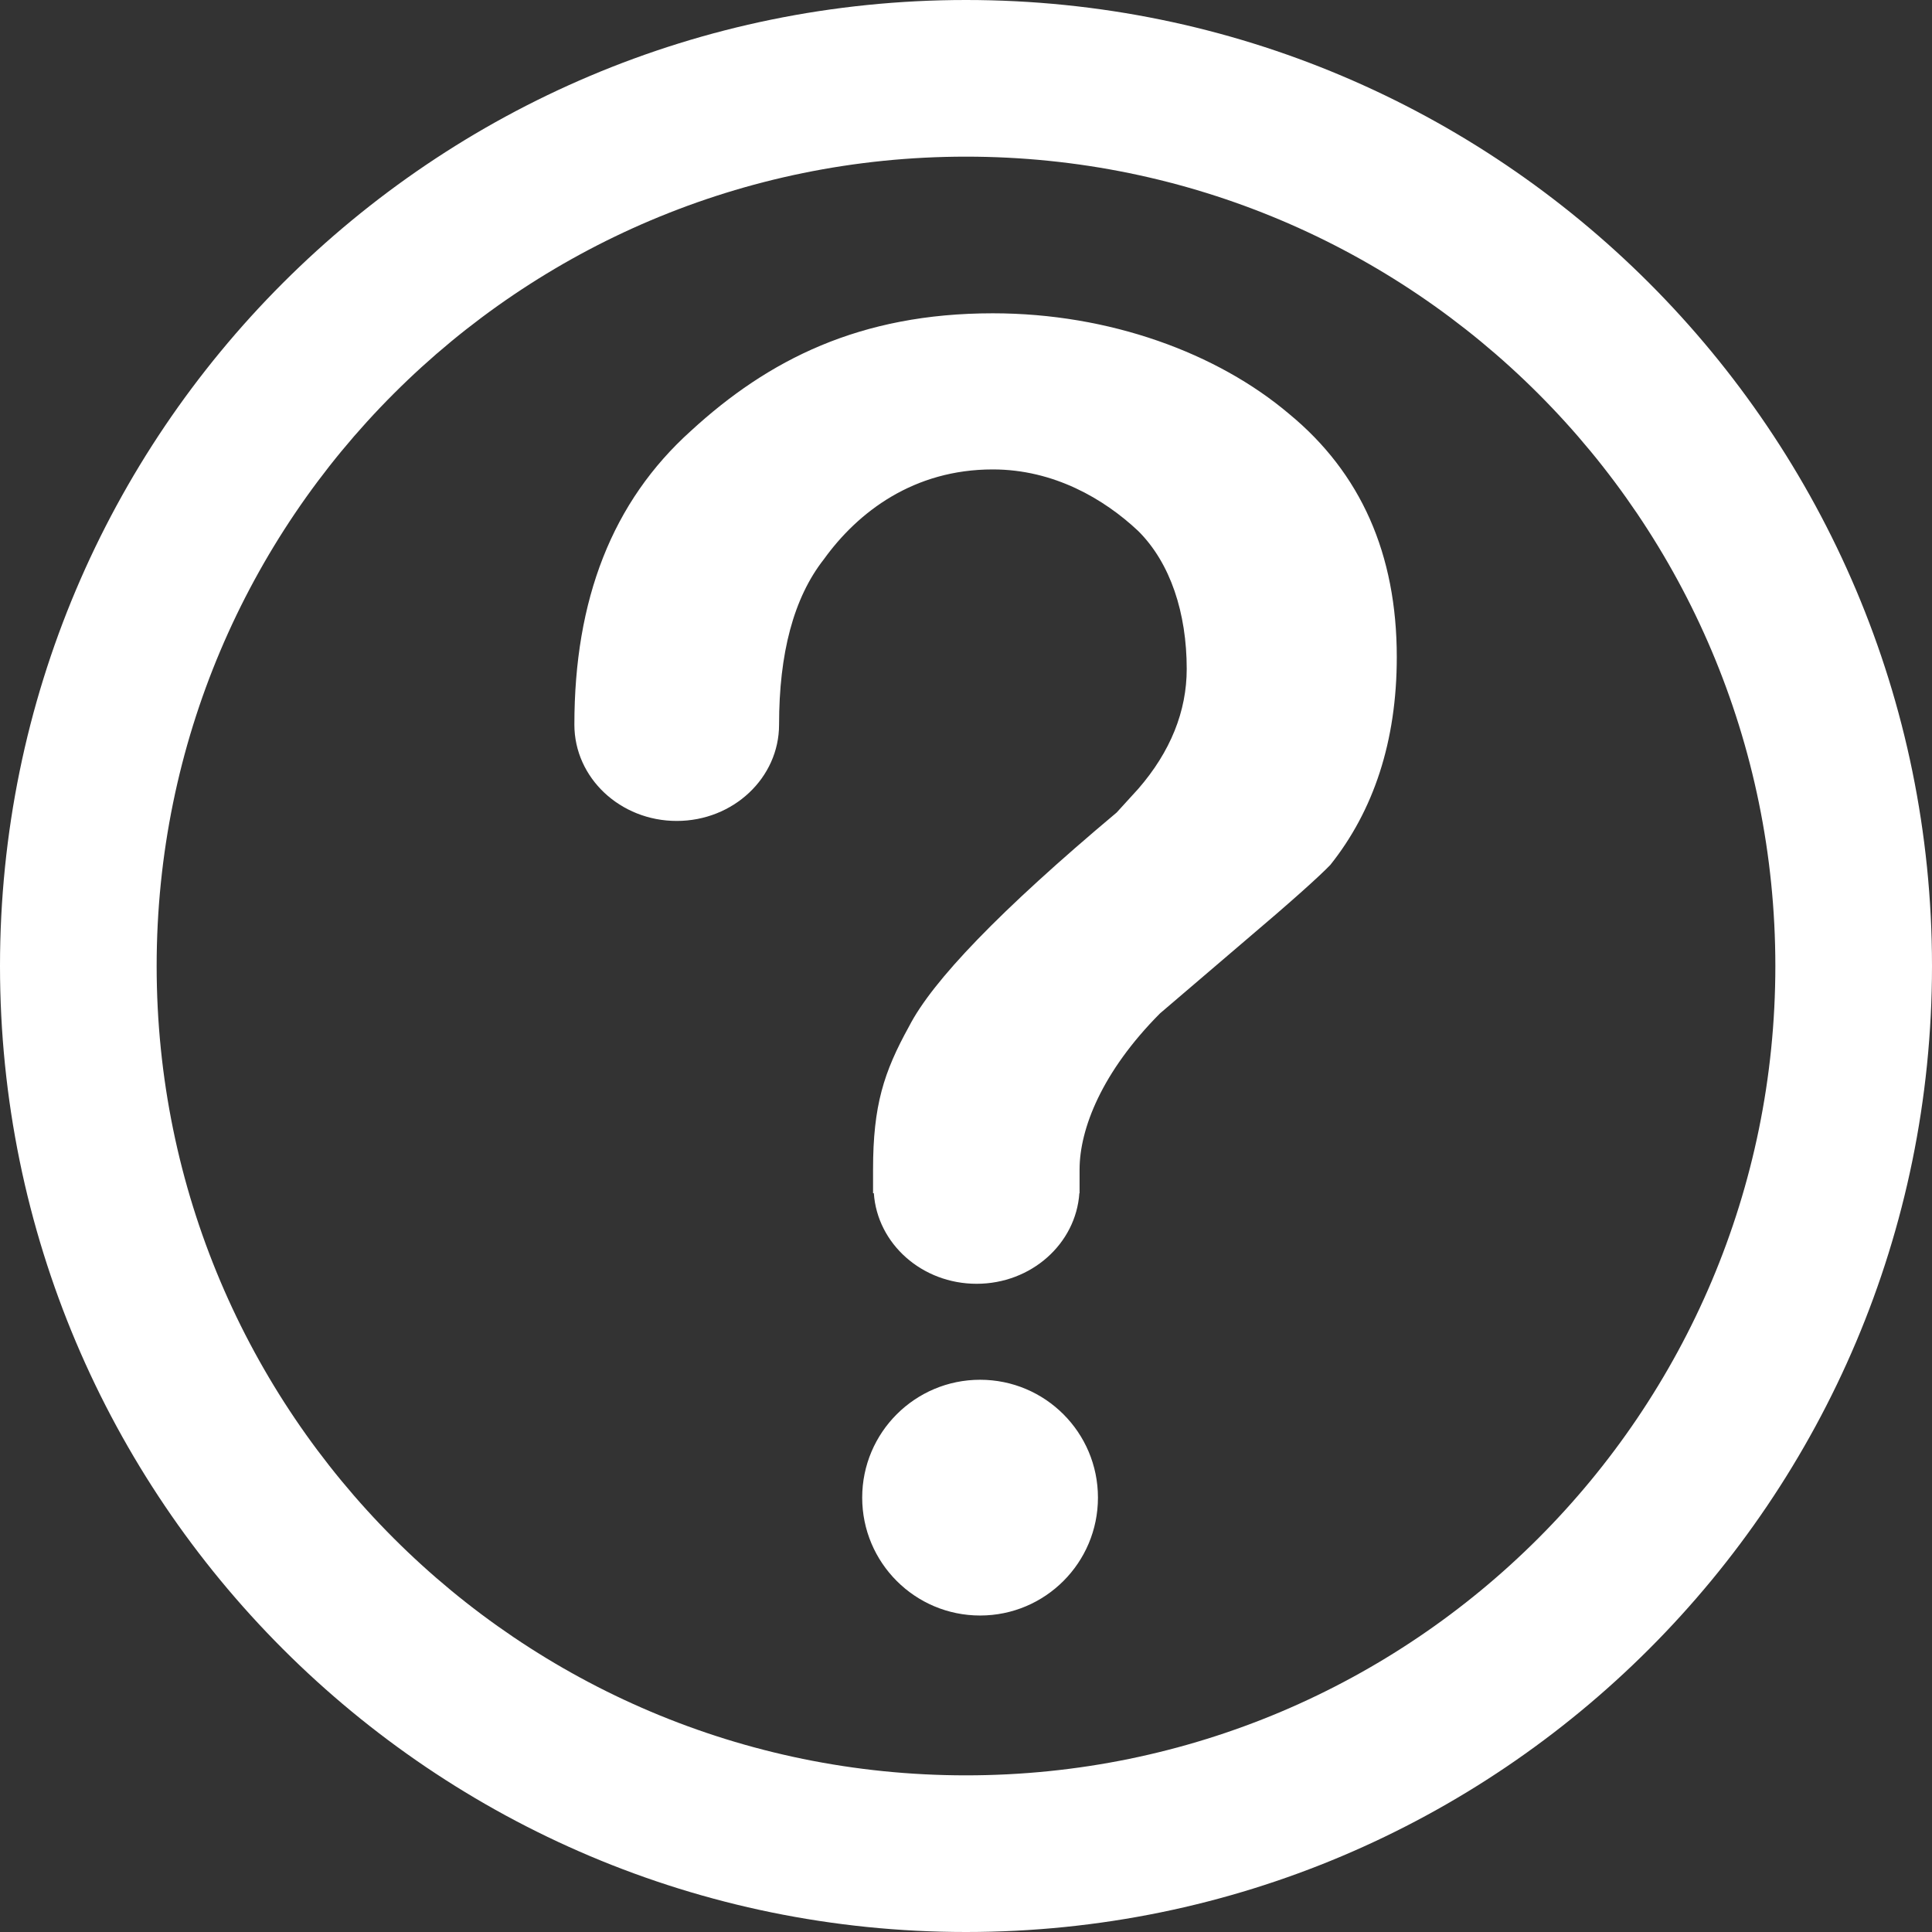 <?xml version="1.0" encoding="UTF-8"?>
<svg viewBox="0 0 37 37" version="1.1" xmlns="http://www.w3.org/2000/svg" xmlns:xlink="http://www.w3.org/1999/xlink">
    <rect x="0" y="0" width="37" height="37" fill="#333333" stroke="none"/>
    <!-- Generator: Sketch 55.2 (78181) - https://sketchapp.com -->
    <title>问号</title>
    <desc>Created with Sketch.</desc>
    <g id="页面-1" stroke="none" stroke-width="1" fill="none" fill-rule="evenodd">
        <g id="Tips" transform="translate(-381, -384)" fill="#FFFFFF" fill-rule="nonzero">
            <path d="M399.5,421 C389.283,421 381,412.717 381,402.5 C381,392.283 389.283,384 399.5,384 C409.717,384 418,392.283 418,402.5 C418,412.717 409.717,421 399.5,421 Z M399.5,418 C408.06,418 415,411.06 415,402.5 C415,393.94 408.06,387 399.5,387 C390.94,387 384,393.94 384,402.5 C384,411.06 390.94,418 399.5,418 Z M392.66,397.878 L392,397.878 C392,395.484 392.722,393.608 394.235,392.249 C395.714,390.891 397.468,390 400.013,390 C402.248,390 404.311,390.761 405.687,391.926 C407.062,393.058 407.75,394.611 407.75,396.584 C407.75,398.202 407.303,399.528 406.478,400.563 C406.263,400.787 405.719,401.275 404.857,402.005 L403.215,403.408 C402.101,404.528 401.675,405.622 401.675,406.398 L401.675,406.851 L401.671,406.851 C401.605,407.82 400.749,408.586 399.703,408.586 C398.657,408.586 397.801,407.82 397.735,406.851 L397.72,406.851 L397.72,406.398 C397.72,405.169 397.926,404.533 398.408,403.659 C398.855,402.786 400.15,401.437 402.385,399.561 L402.798,399.108 C403.417,398.396 403.727,397.62 403.727,396.811 C403.727,395.743 403.417,394.784 402.798,394.169 C402.145,393.555 401.182,392.99 400.013,392.99 C398.499,392.99 397.433,393.802 396.78,394.708 C396.195,395.452 395.92,396.52 395.92,397.878 L395.159,397.878 C395.617,397.553 395.92,397.307 395.92,397.878 C395.92,398.897 395.043,399.722 393.96,399.722 C392.878,399.722 392,398.897 392,397.878 C392,397.307 392.25,397.553 392.66,397.878 Z M399.77,414.939 C398.523,414.939 397.512,413.928 397.512,412.681 C397.512,411.435 398.523,410.424 399.77,410.424 C401.017,410.424 402.027,411.435 402.027,412.681 C402.027,413.928 401.017,414.939 399.77,414.939 Z" id="问号"></path>
        </g>
    </g>
</svg>